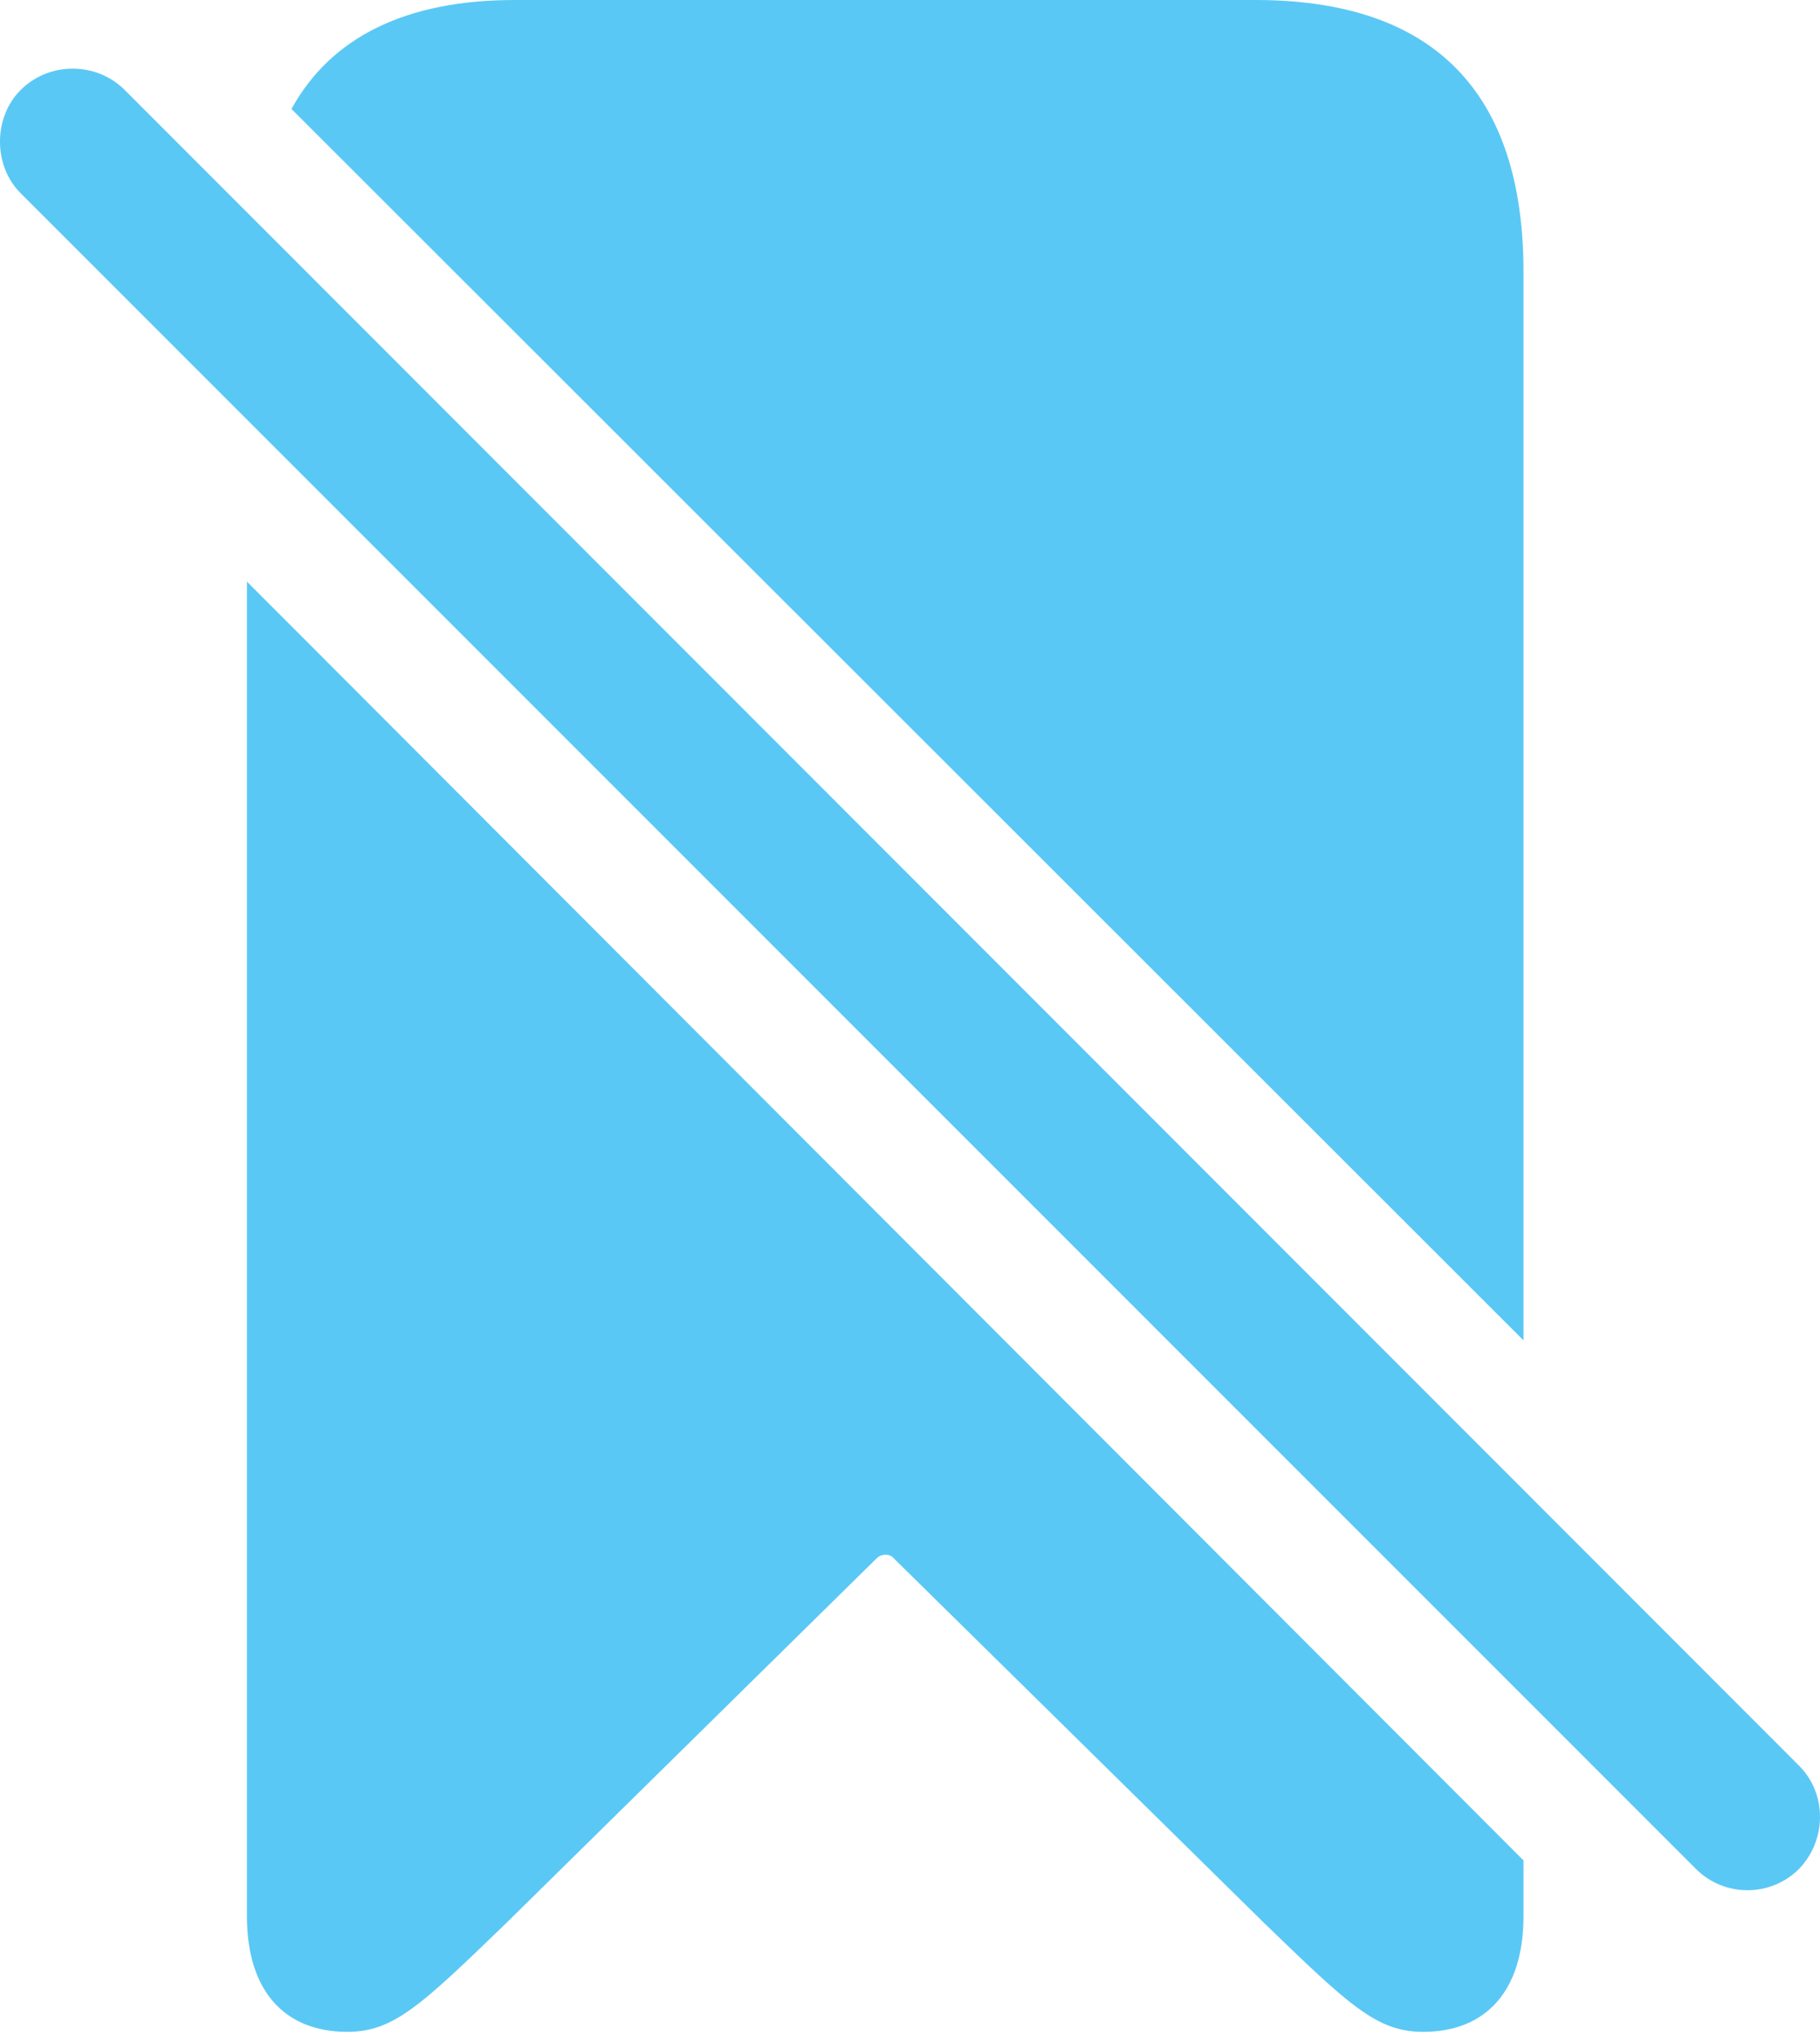 <?xml version="1.0" encoding="UTF-8"?>
<!--Generator: Apple Native CoreSVG 175.5-->
<!DOCTYPE svg
PUBLIC "-//W3C//DTD SVG 1.1//EN"
       "http://www.w3.org/Graphics/SVG/1.1/DTD/svg11.dtd">
<svg version="1.1" xmlns="http://www.w3.org/2000/svg" xmlns:xlink="http://www.w3.org/1999/xlink" width="23.46" height="26.233">
 <g>
  <rect height="26.233" opacity="0" width="23.46" x="0" y="0"/>
  <path d="M19.638 17.273L19.638 3.503C19.638 1.184 18.478 0 16.183 0L6.638 0C5.234 0 4.269 0.476 3.757 1.404ZM3.183 7.495L3.183 24.695C3.183 25.647 3.659 26.184 4.477 26.184C5.075 26.184 5.429 25.842 6.528 24.78L11.301 20.081C11.362 20.02 11.472 20.02 11.52 20.081L16.293 24.78C17.392 25.842 17.746 26.184 18.344 26.184C19.162 26.184 19.638 25.647 19.638 24.695L19.638 23.975ZM21.86 24.084C22.226 24.451 22.824 24.451 23.19 24.084C23.544 23.718 23.556 23.12 23.19 22.754L1.608 1.16C1.242 0.793 0.632 0.793 0.266 1.16C-0.089 1.514-0.089 2.136 0.266 2.49Z" fill="#5ac8f5"/>
 </g>
</svg>
